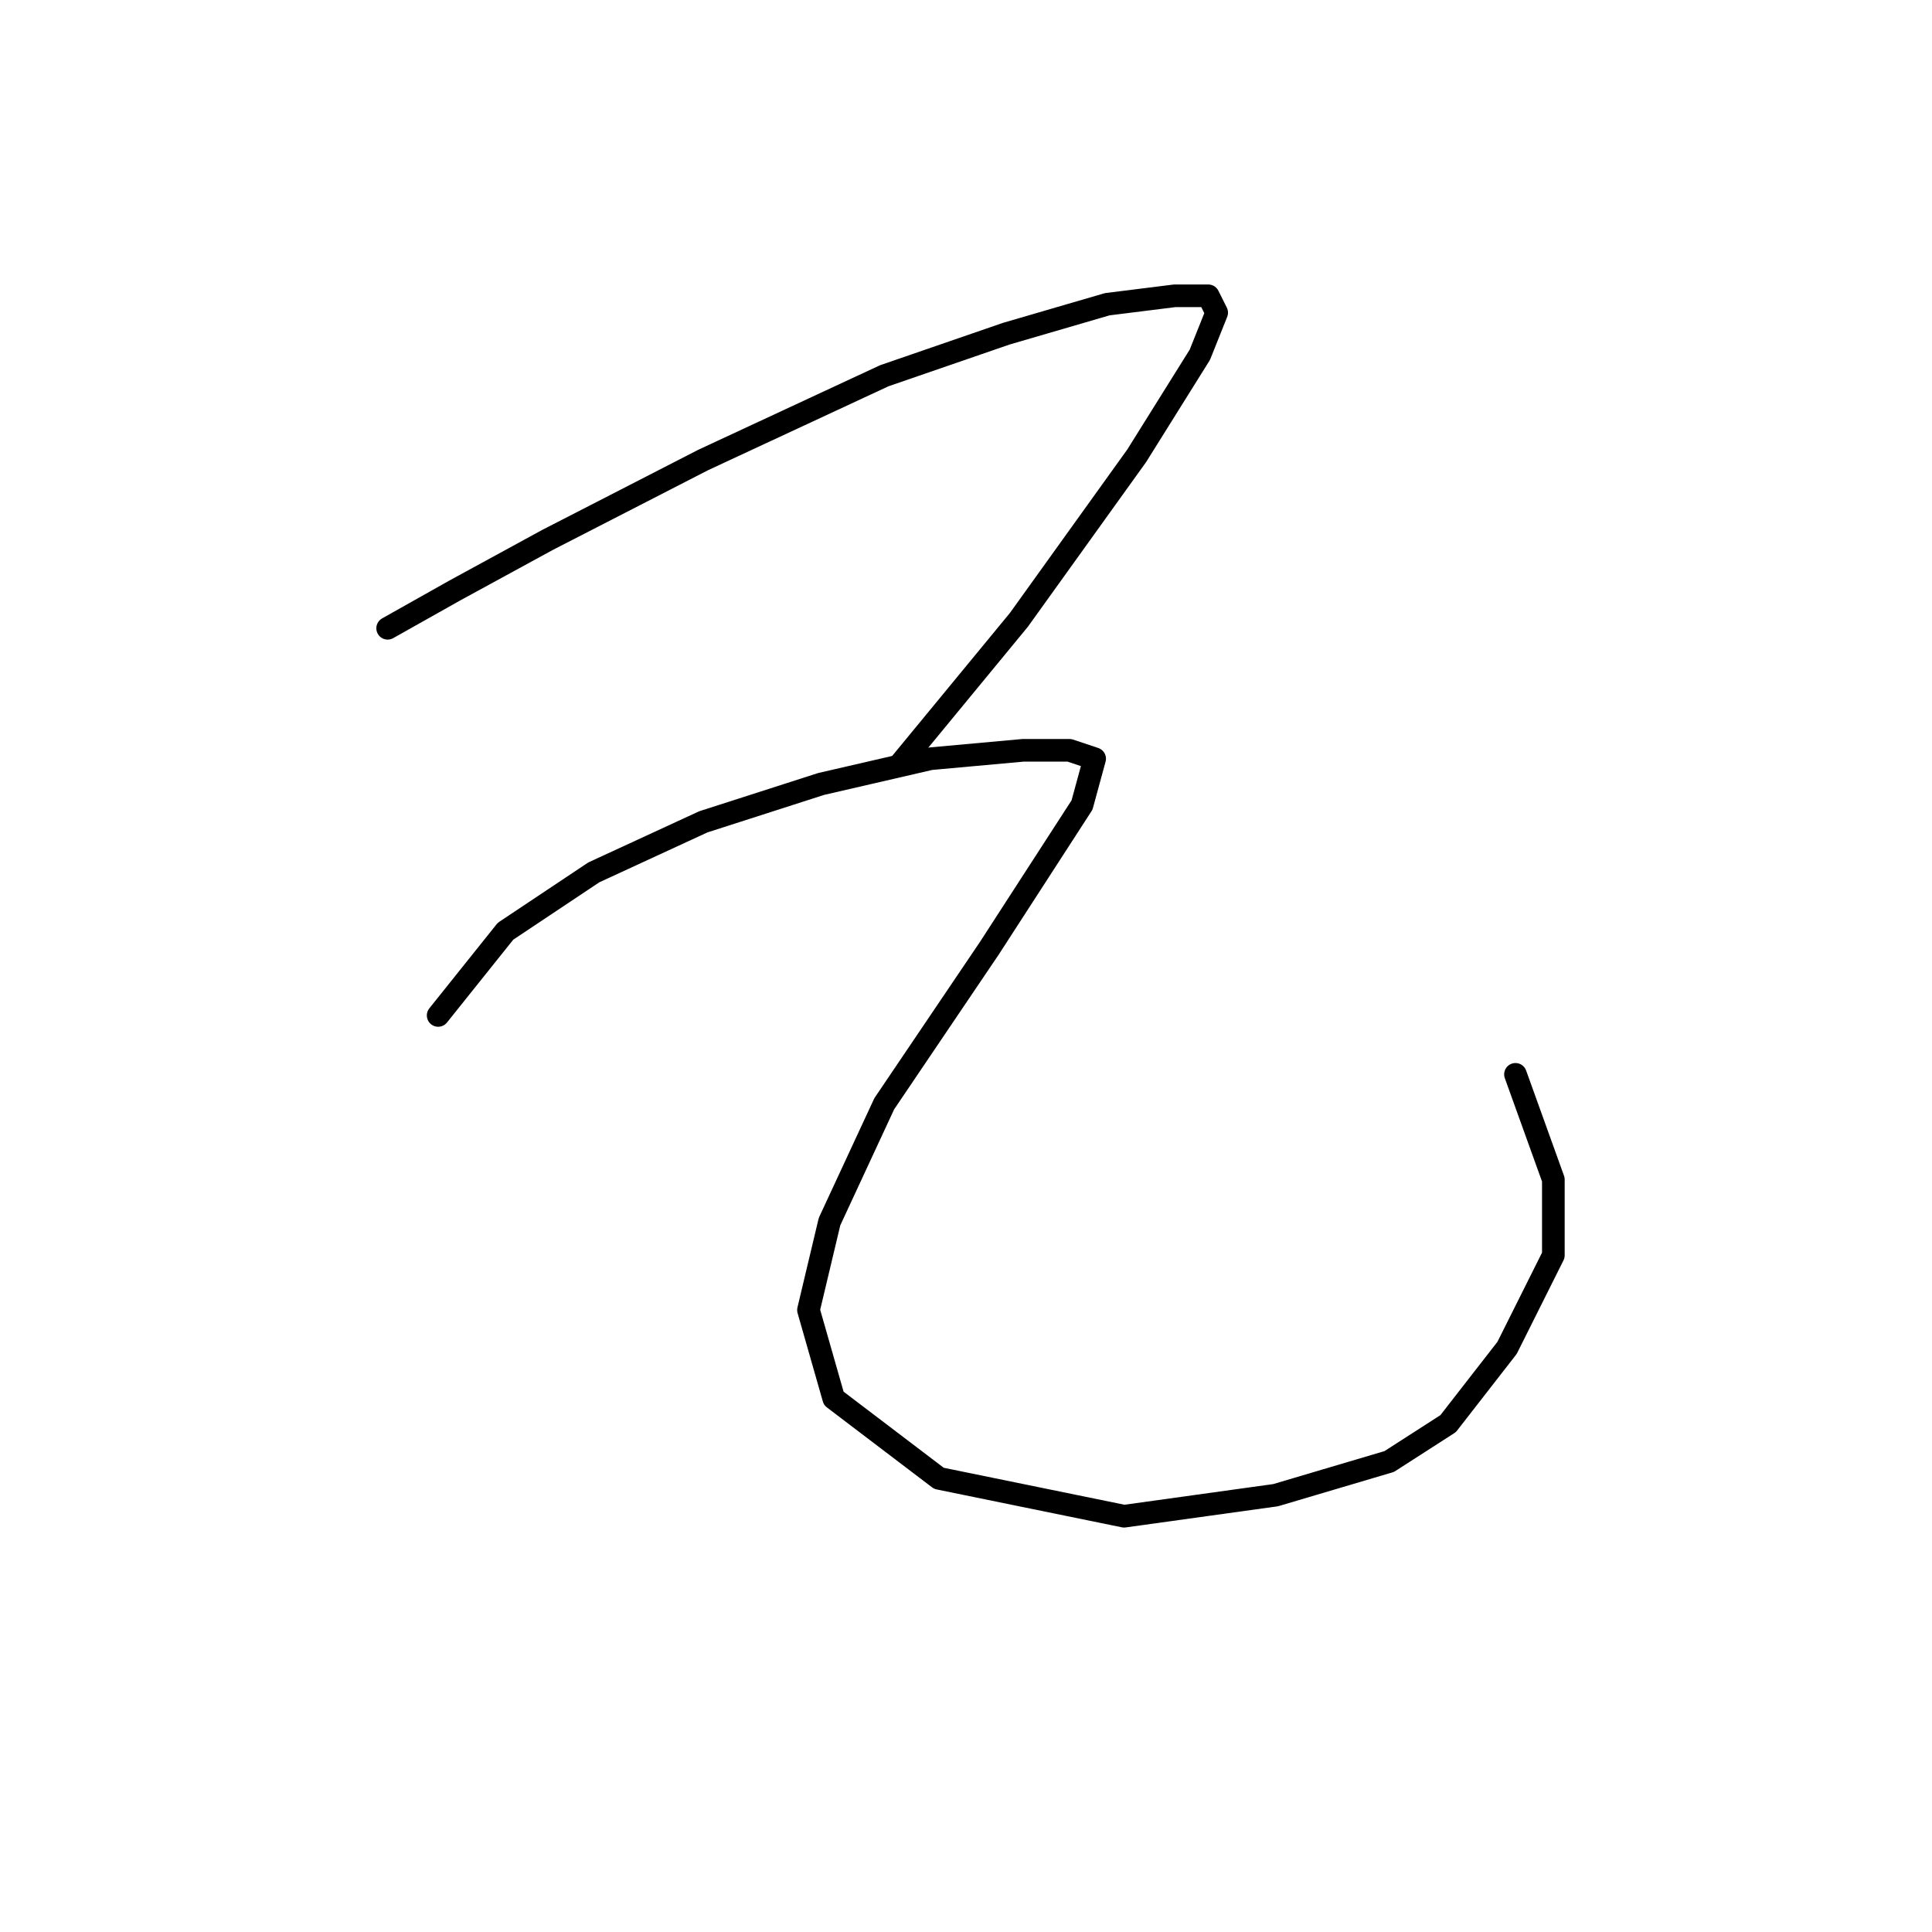 <?xml version="1.0" standalone="no"?>
    <svg width="256" height="256" xmlns="http://www.w3.org/2000/svg" version="1.1">
    <polyline stroke="black" stroke-width="3" stroke-linecap="round" fill="transparent" stroke-linejoin="round" points="51.366 83.249 60.288 78.23 72.556 71.539 93.188 60.944 117.165 49.792 133.336 44.216 146.719 40.312 155.641 39.197 160.102 39.197 161.217 41.427 158.987 47.004 150.623 60.387 135.009 82.134 119.396 101.093 119.396 101.093 " />
        <polyline stroke="black" stroke-width="3" stroke-linecap="round" fill="transparent" stroke-linejoin="round" points="58.058 134.55 66.979 123.398 78.689 115.591 93.188 108.9 108.801 103.881 123.299 100.535 135.567 99.42 141.701 99.42 145.046 100.535 143.373 106.669 131.106 125.628 117.165 146.26 109.916 161.873 107.128 173.583 110.474 185.294 124.414 195.888 148.95 200.907 169.024 198.119 184.08 193.658 191.886 188.639 199.693 178.602 205.827 166.334 205.827 156.297 200.808 142.357 200.808 142.357 " />
        </svg>